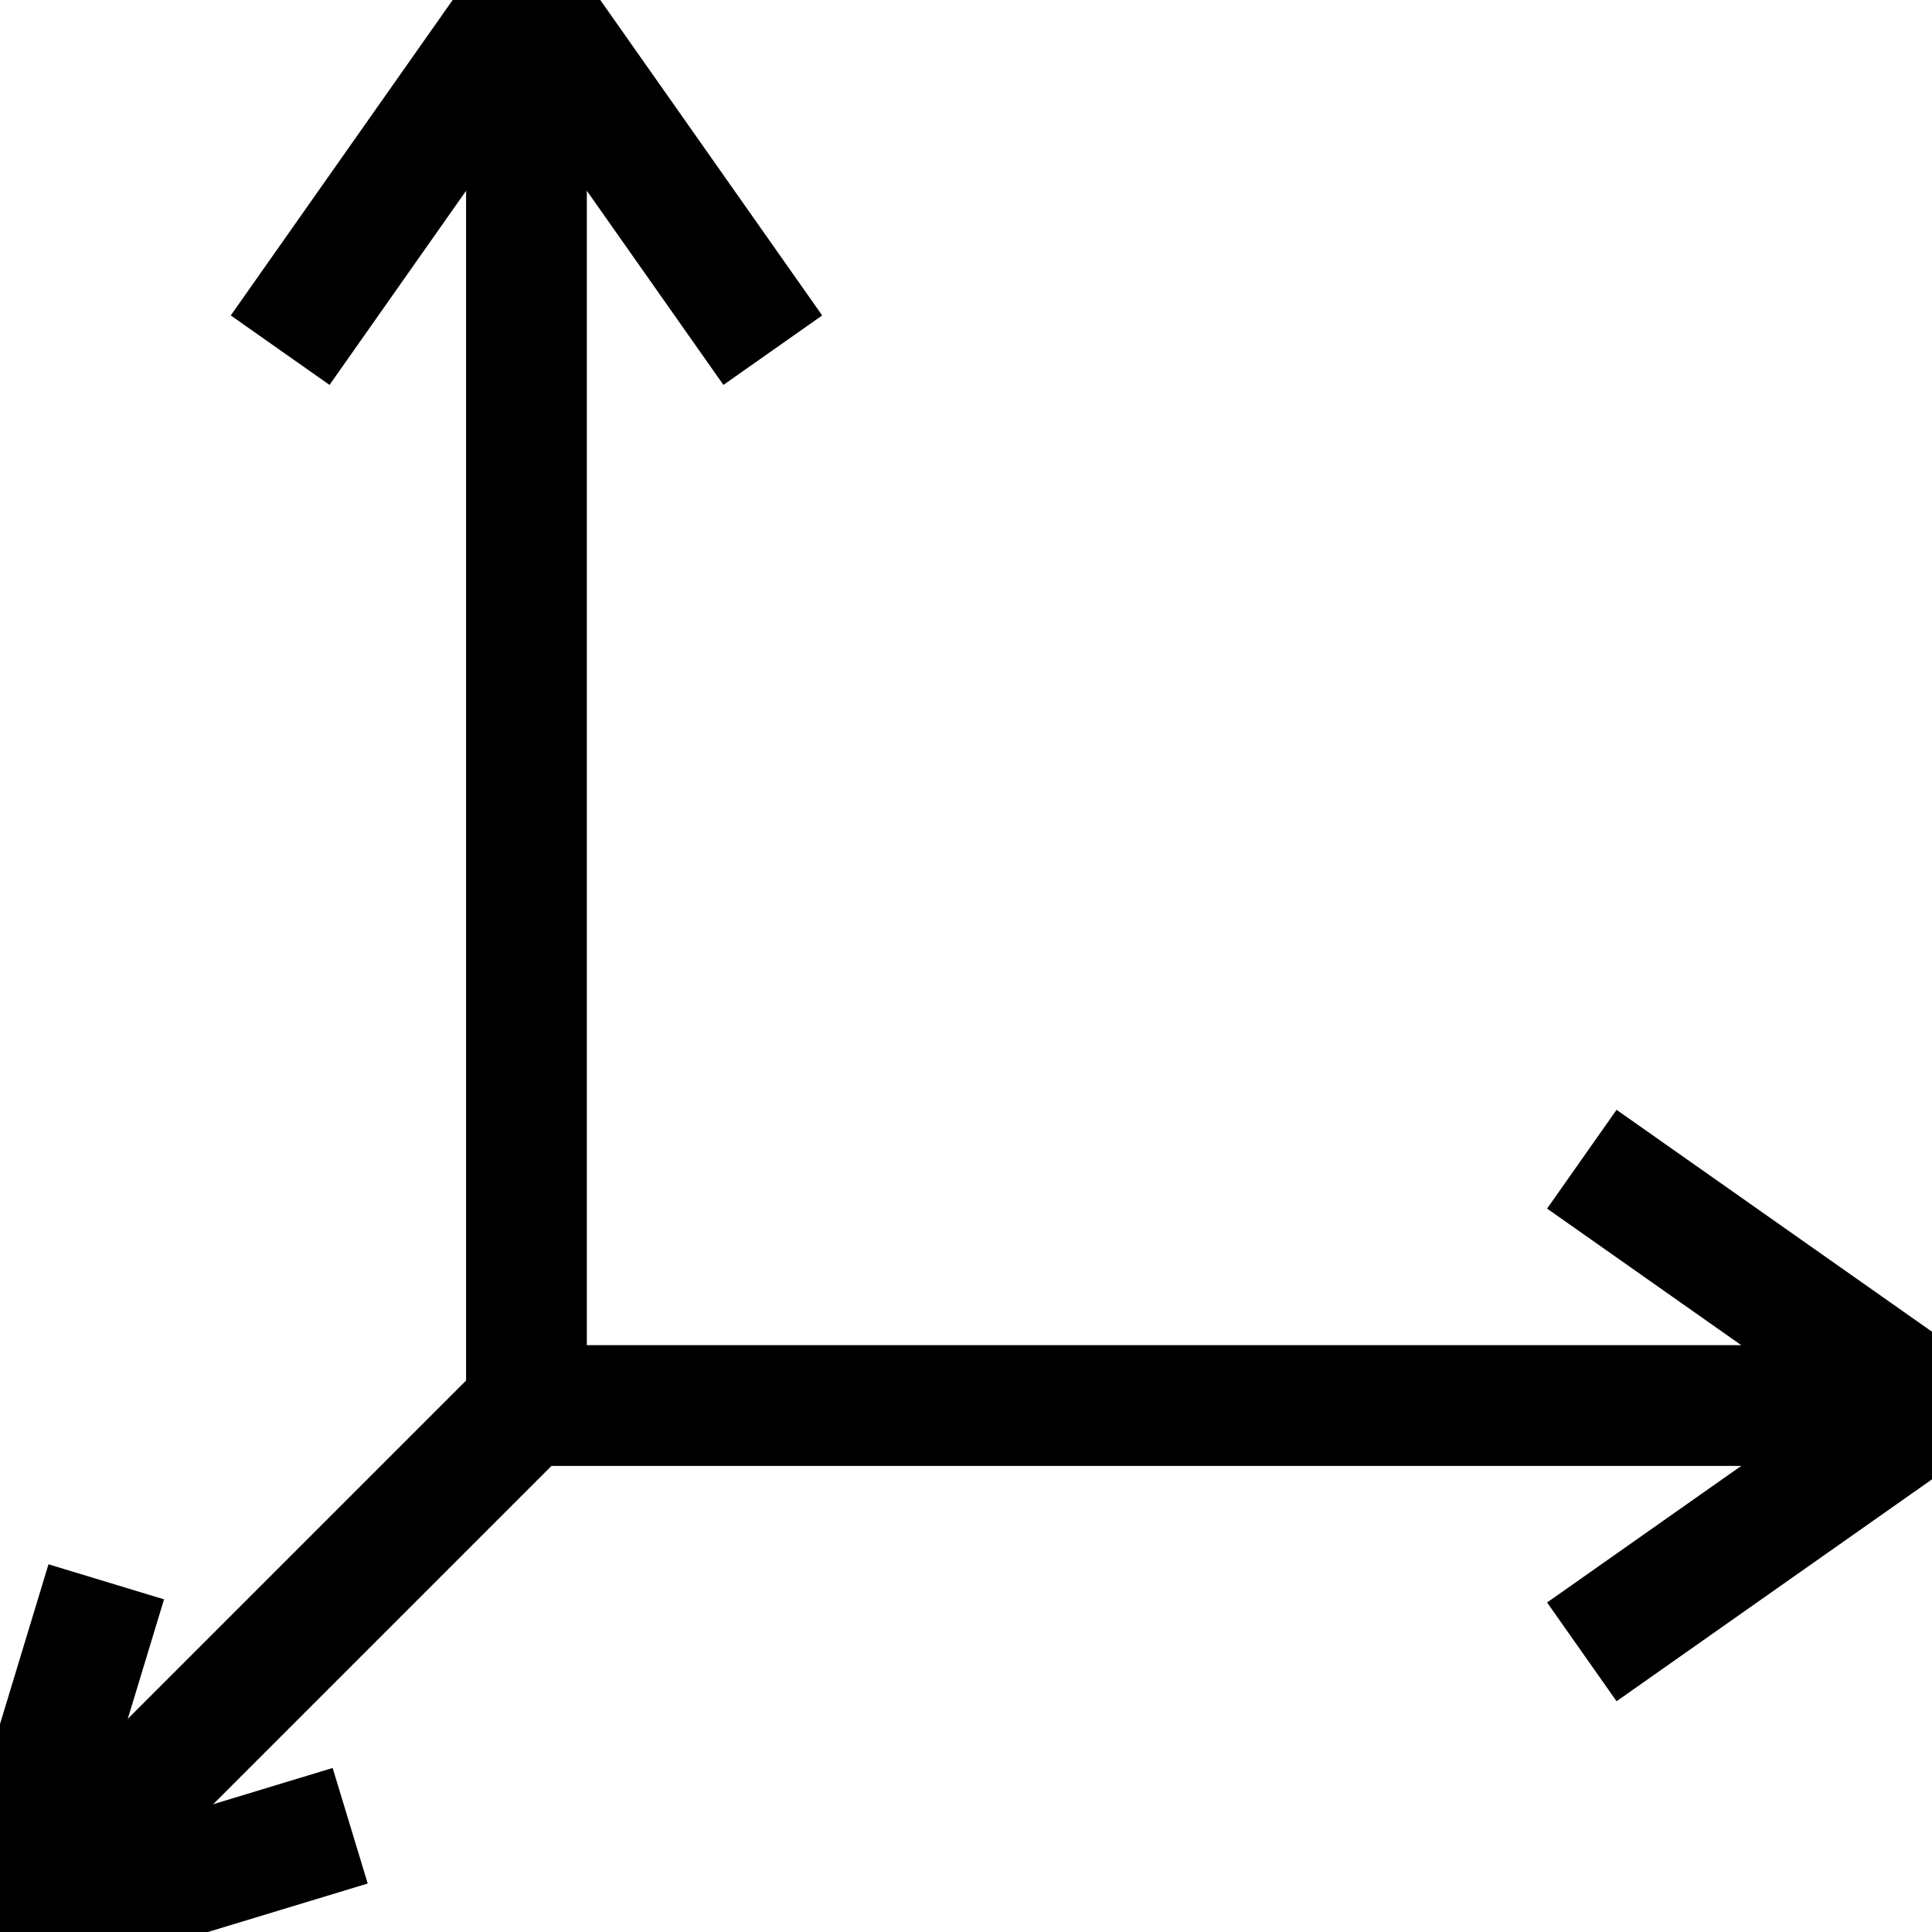 <svg viewBox="0 0 80 80" xmlns="http://www.w3.org/2000/svg">
  <line x1="21.8" y1="00" x2="21.8" y2="58.2" stroke="black" stroke-width="5" />
  <line x1="21.8" y1="00" x2="11.6" y2="14.5" stroke="black" stroke-width="5" />
  <line x1="21.8" y1="00" x2="32" y2="14.5" stroke="black" stroke-width="5" />

  <line x1="80" y1="58.2" x2="21.8" y2="58.2" stroke="black" stroke-width="5" />
  <line x1="80" y1="58.2" x2="65.5" y2="68.4" stroke="black" stroke-width="5" />
  <line x1="80" y1="58.2" x2="65.5" y2="48" stroke="black" stroke-width="5" />

  <line x1="21.8" y1="58.2" x2="00" y2="80" stroke="black" stroke-width="5" />
  <line x1="00" y1="80" x2="14.5" y2="75.6" stroke="black" stroke-width="5" />
  <line x1="00" y1="80" x2="4.4" y2="65.5" stroke="black" stroke-width="5" />
</svg>
